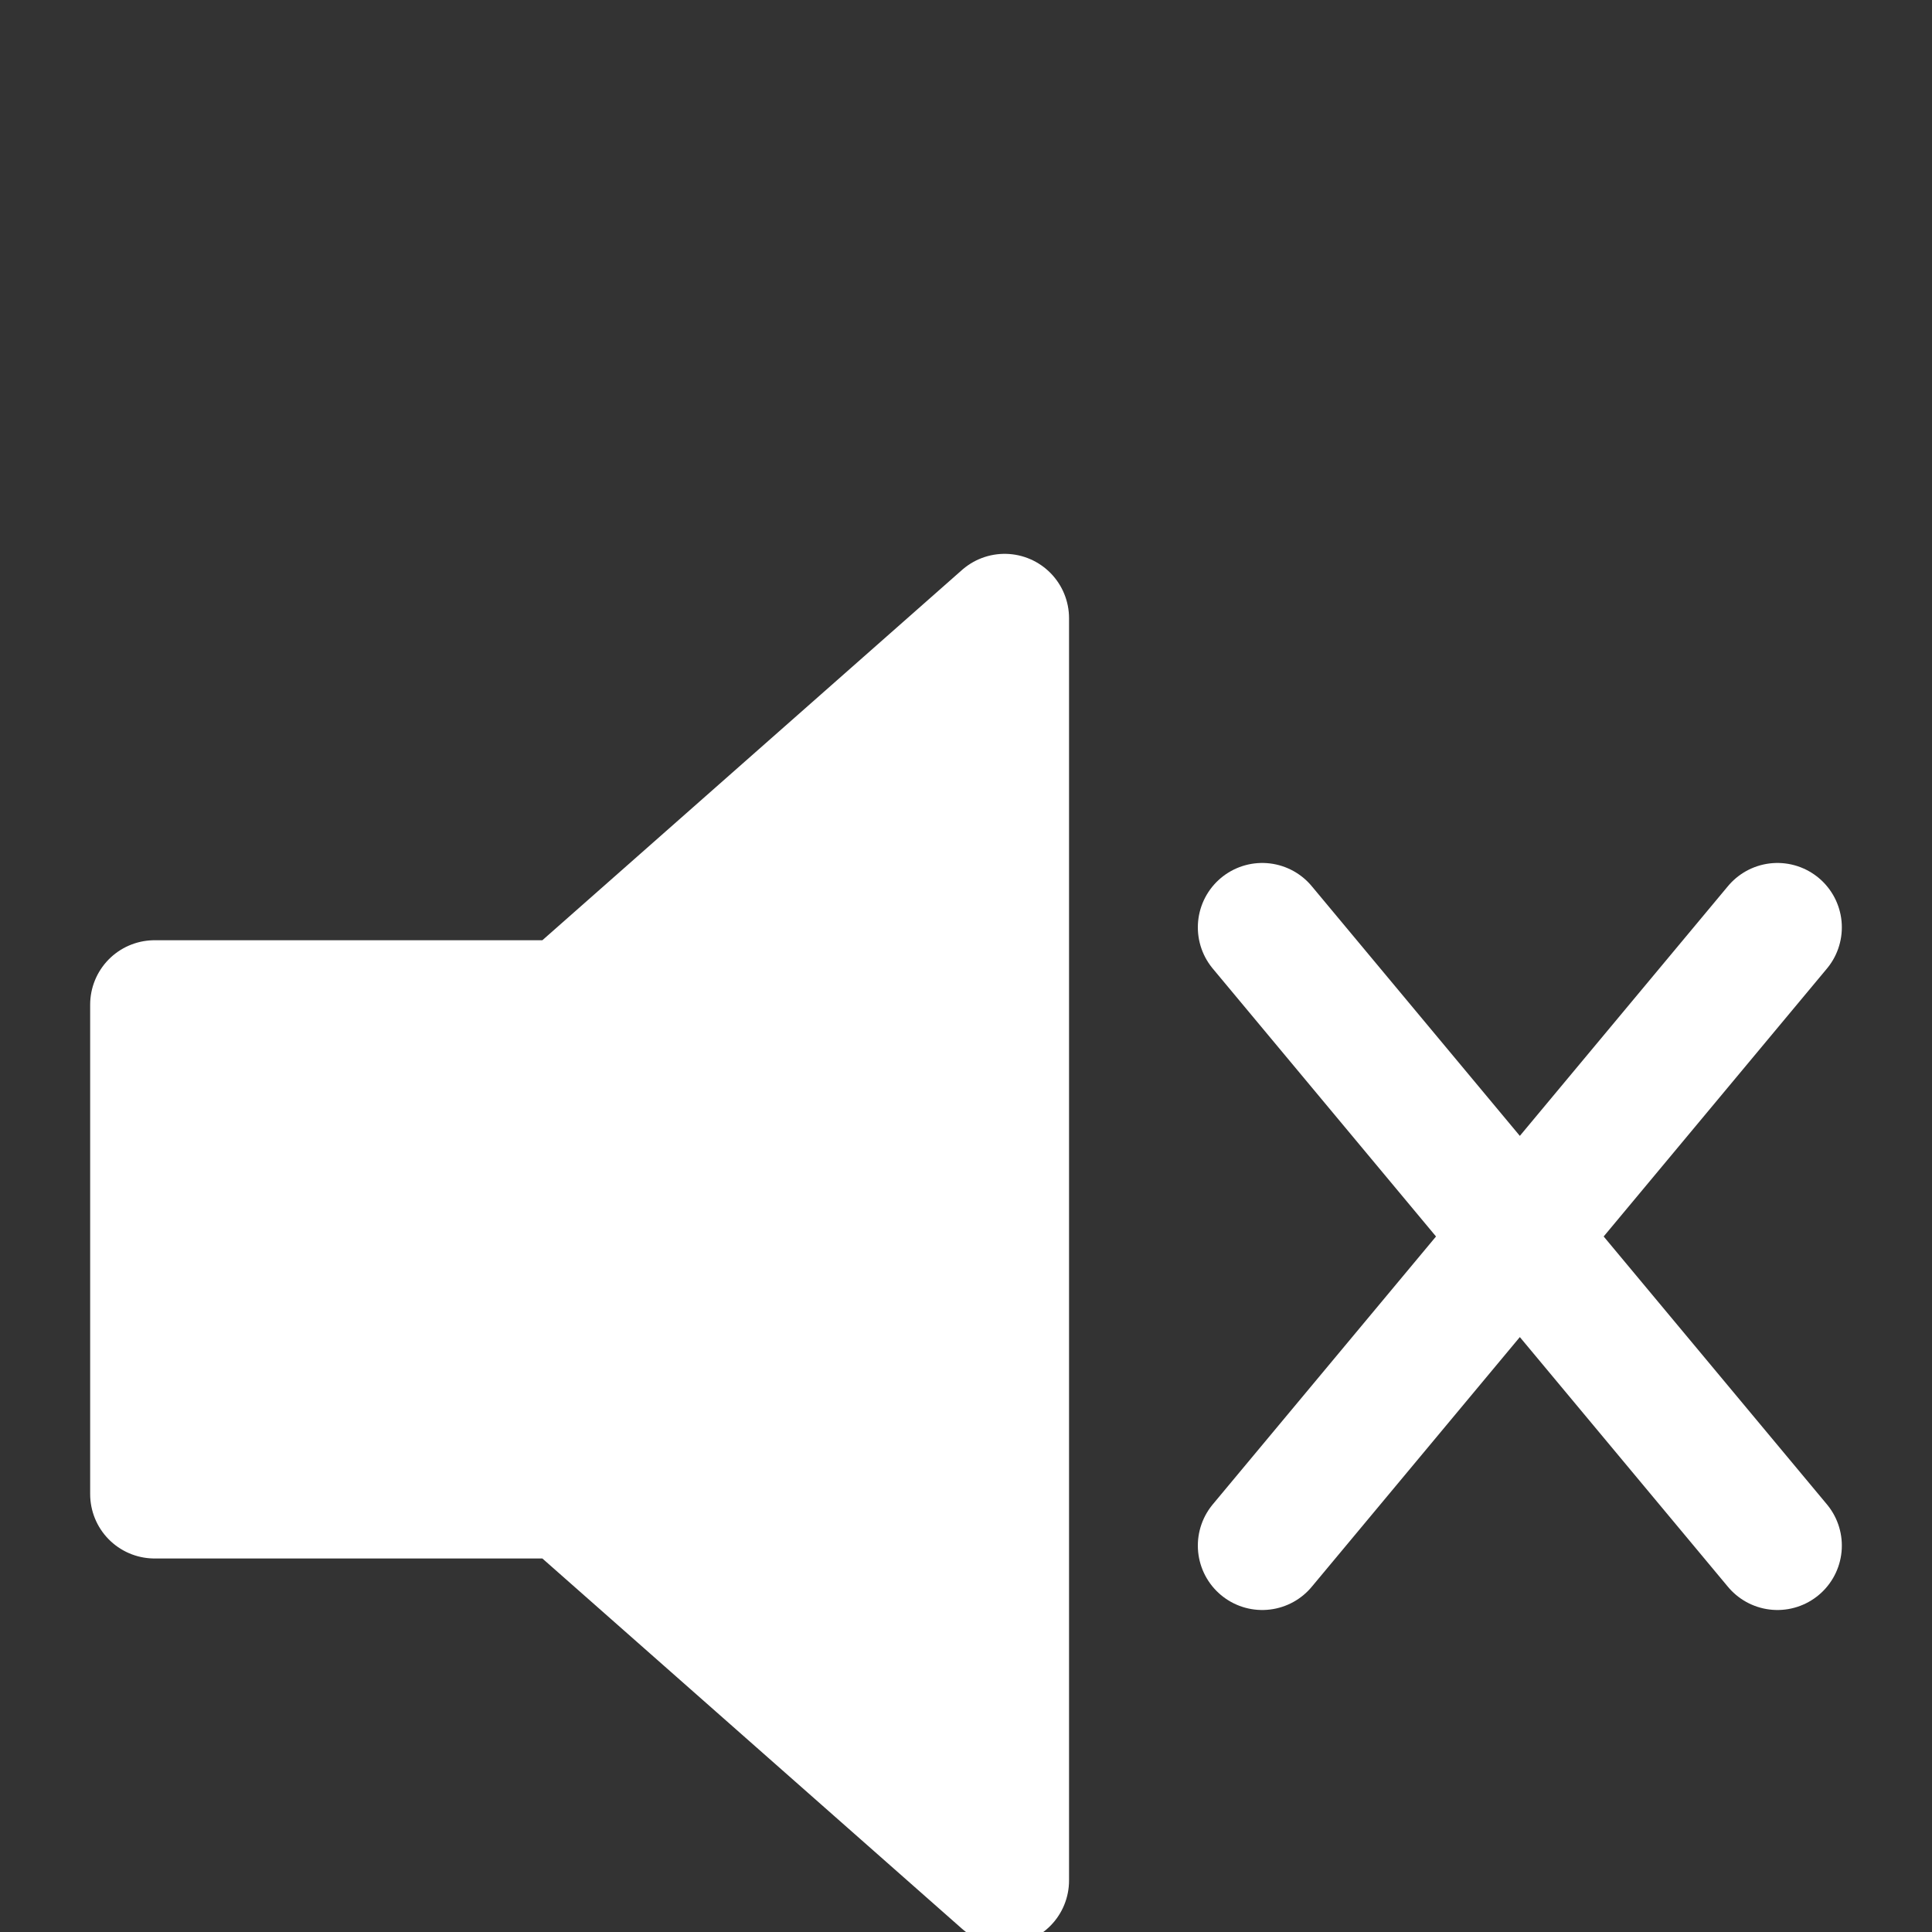 <?xml version="1.0"?>
<svg xmlns="http://www.w3.org/2000/svg" version="1.0" width="18" height="18" viewBox="0 -10 75 75"
stroke="#FFF" stroke-width="5">
<rect x="0" y="-10" width="75" height="75" fill="#333333" stroke="none"/>
<path d="m39,14-17,15H6V48H22l17,15z" fill="#FFF" stroke-linejoin="round"/>
<path d="m49,26 20,24m0-24-20,24" fill="none" stroke-linecap="round"/>
</svg>